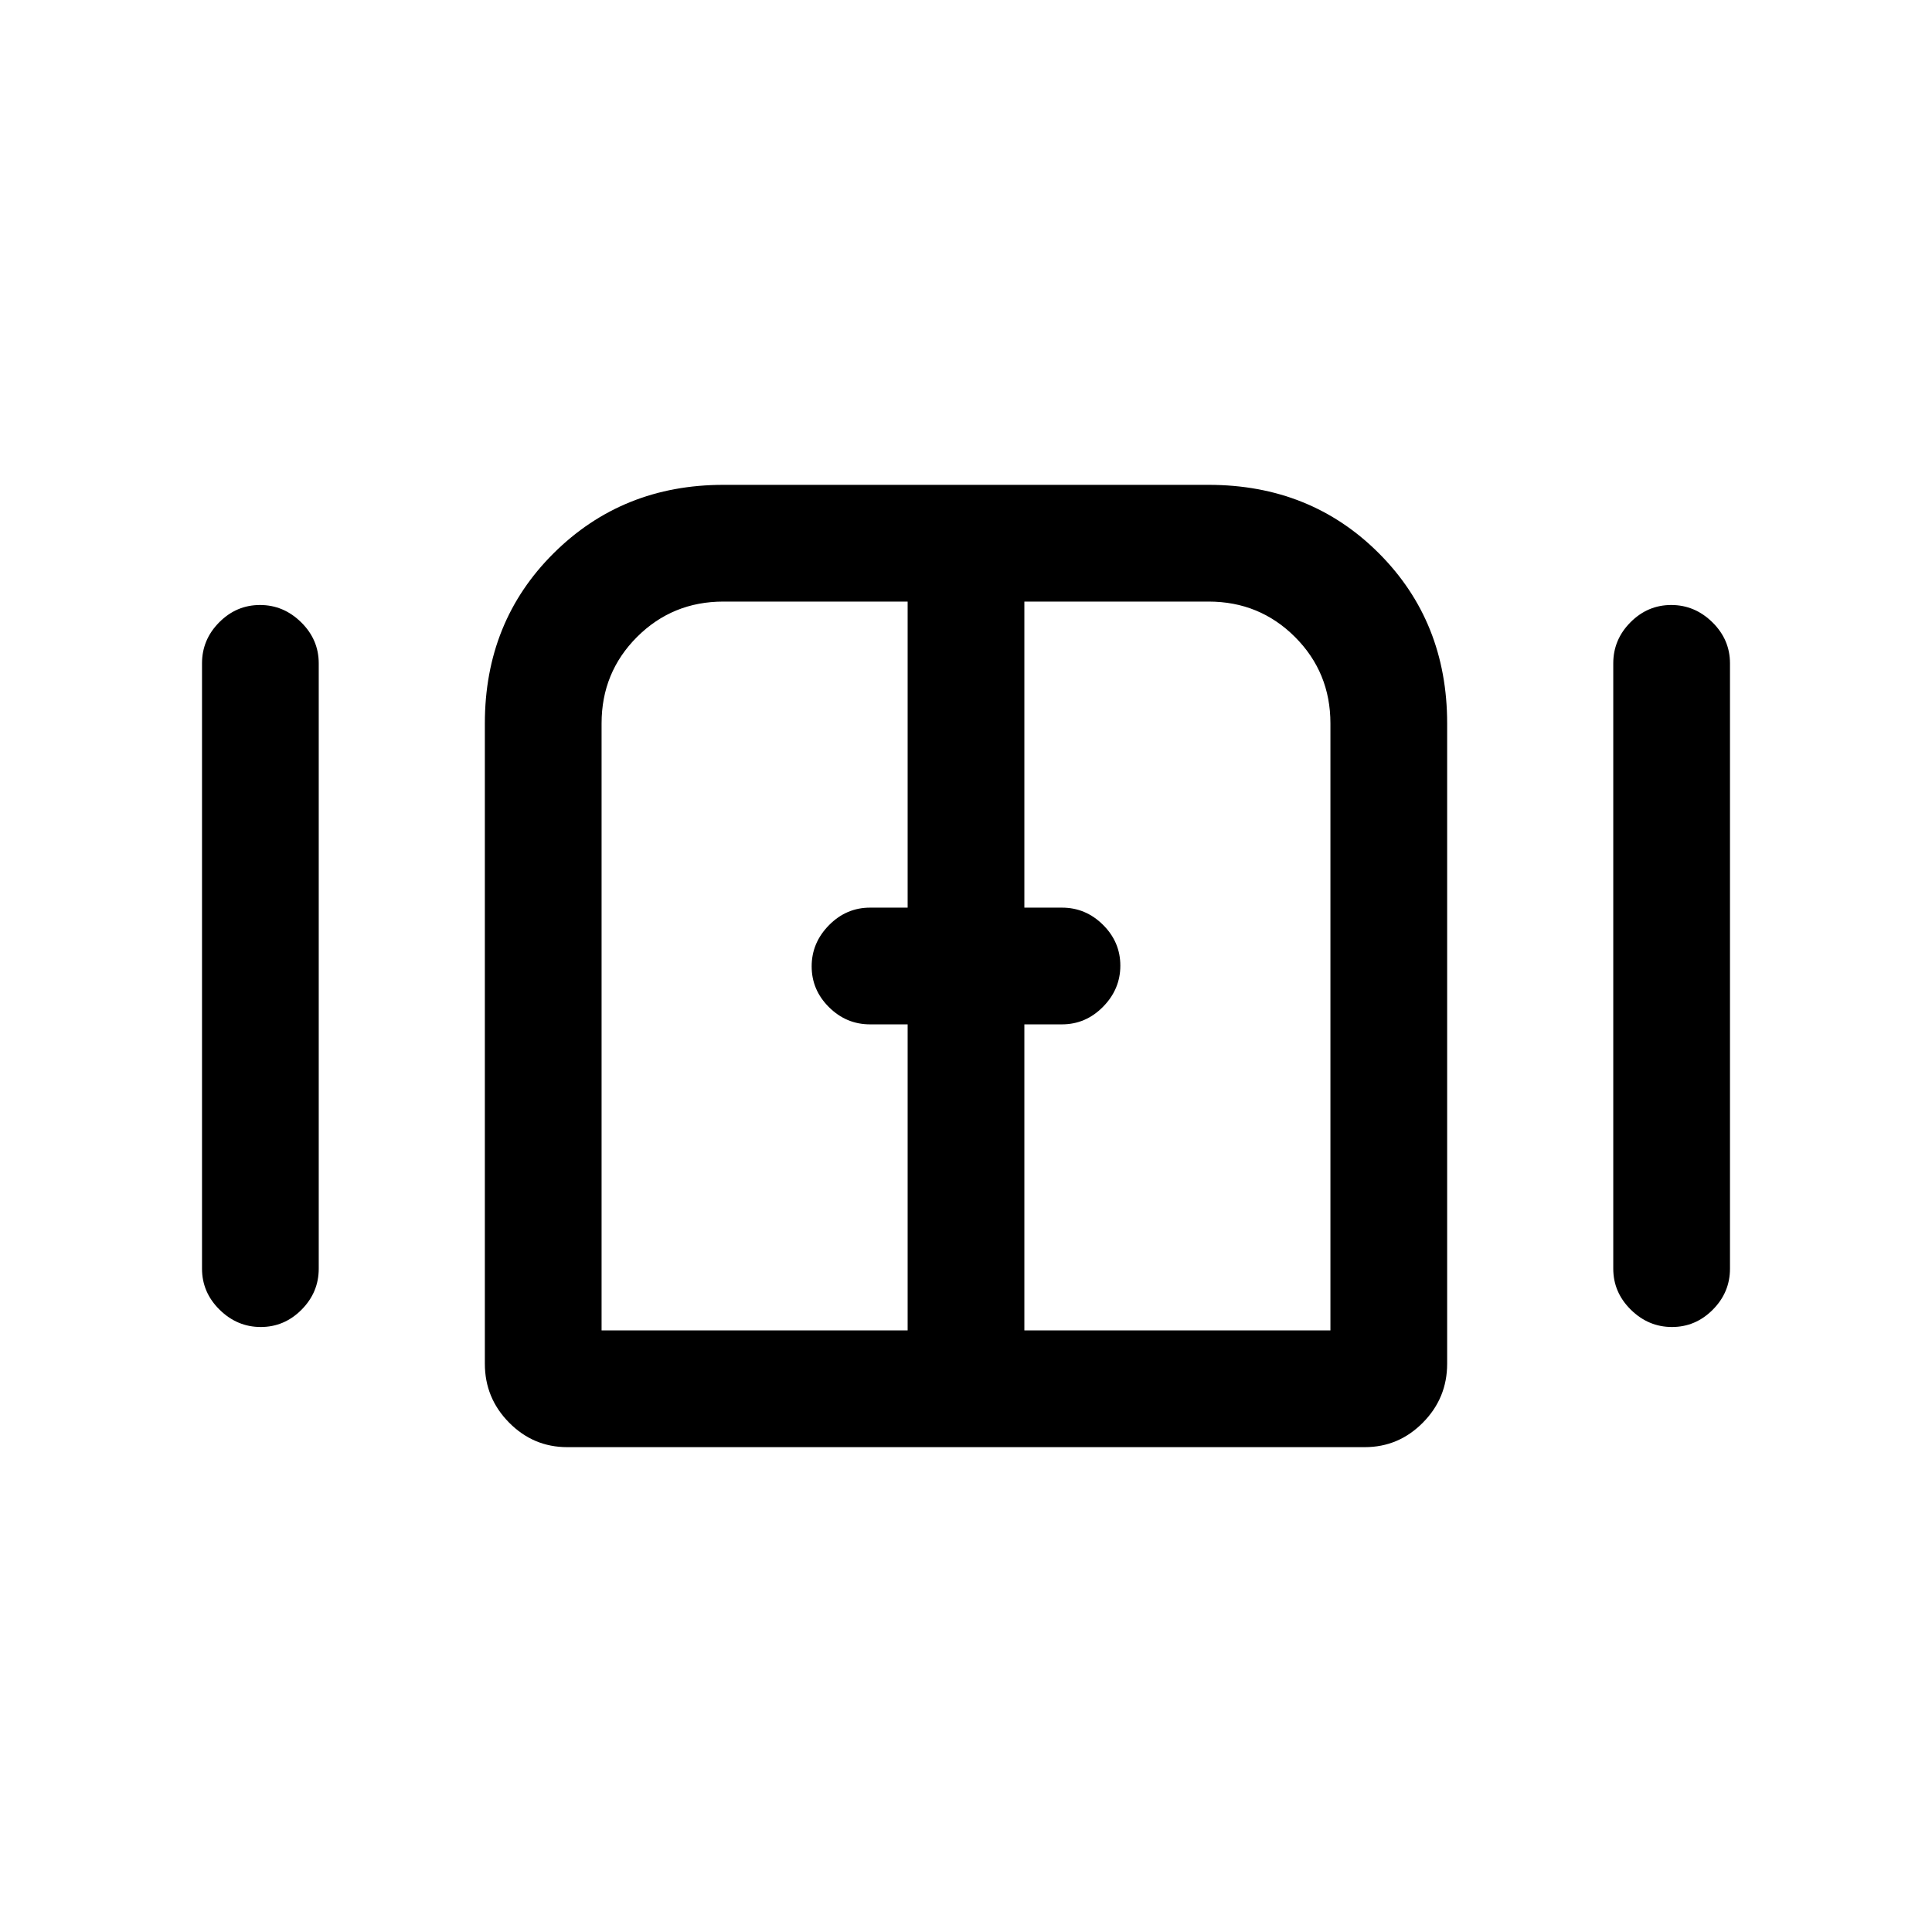 <svg xmlns="http://www.w3.org/2000/svg" height="20" viewBox="0 -960 960 960" width="20"><path d="M129.57-300.62q-11.72 0-20.46-8.6-8.73-8.6-8.73-20.4v-300.76q0-11.8 8.55-20.4 8.55-8.6 20.27-8.6 11.72 0 20.45 8.6 8.73 8.6 8.73 20.4v300.76q0 11.8-8.54 20.4-8.55 8.6-20.27 8.6Zm152.28 59.7q-16.84 0-28.88-12.19-12.05-12.18-12.05-29.27v-318.16q0-50.61 34.2-84.58 34.21-33.96 84.34-33.96h241.08q50.61 0 84.58 33.96 33.96 33.97 33.96 84.58v318.16q0 17.09-12.05 29.27-12.04 12.19-28.88 12.19h-396.3Zm548.95-59.7q-11.72 0-20.45-8.6-8.73-8.6-8.73-20.4v-300.76q0-11.8 8.54-20.4 8.55-8.6 20.27-8.6 11.72 0 20.46 8.6 8.73 8.6 8.73 20.4v300.76q0 11.8-8.55 20.4-8.55 8.6-20.27 8.6ZM480-480ZM298.92-298.92H451V-451h-18.69q-11.8 0-20.4-8.55-8.6-8.54-8.6-20.27 0-11.72 8.6-20.45 8.6-8.73 20.4-8.73H451v-152.08h-91.54q-25.33 0-42.94 17.6-17.6 17.61-17.6 42.94v301.62Zm210.08 0h152.08v-301.62q0-25.33-17.6-42.94-17.61-17.6-42.94-17.6H509V-509h18.69q11.8 0 20.4 8.55 8.6 8.54 8.6 20.27 0 11.72-8.6 20.45-8.6 8.73-20.4 8.73H509v152.08Z"/></svg>